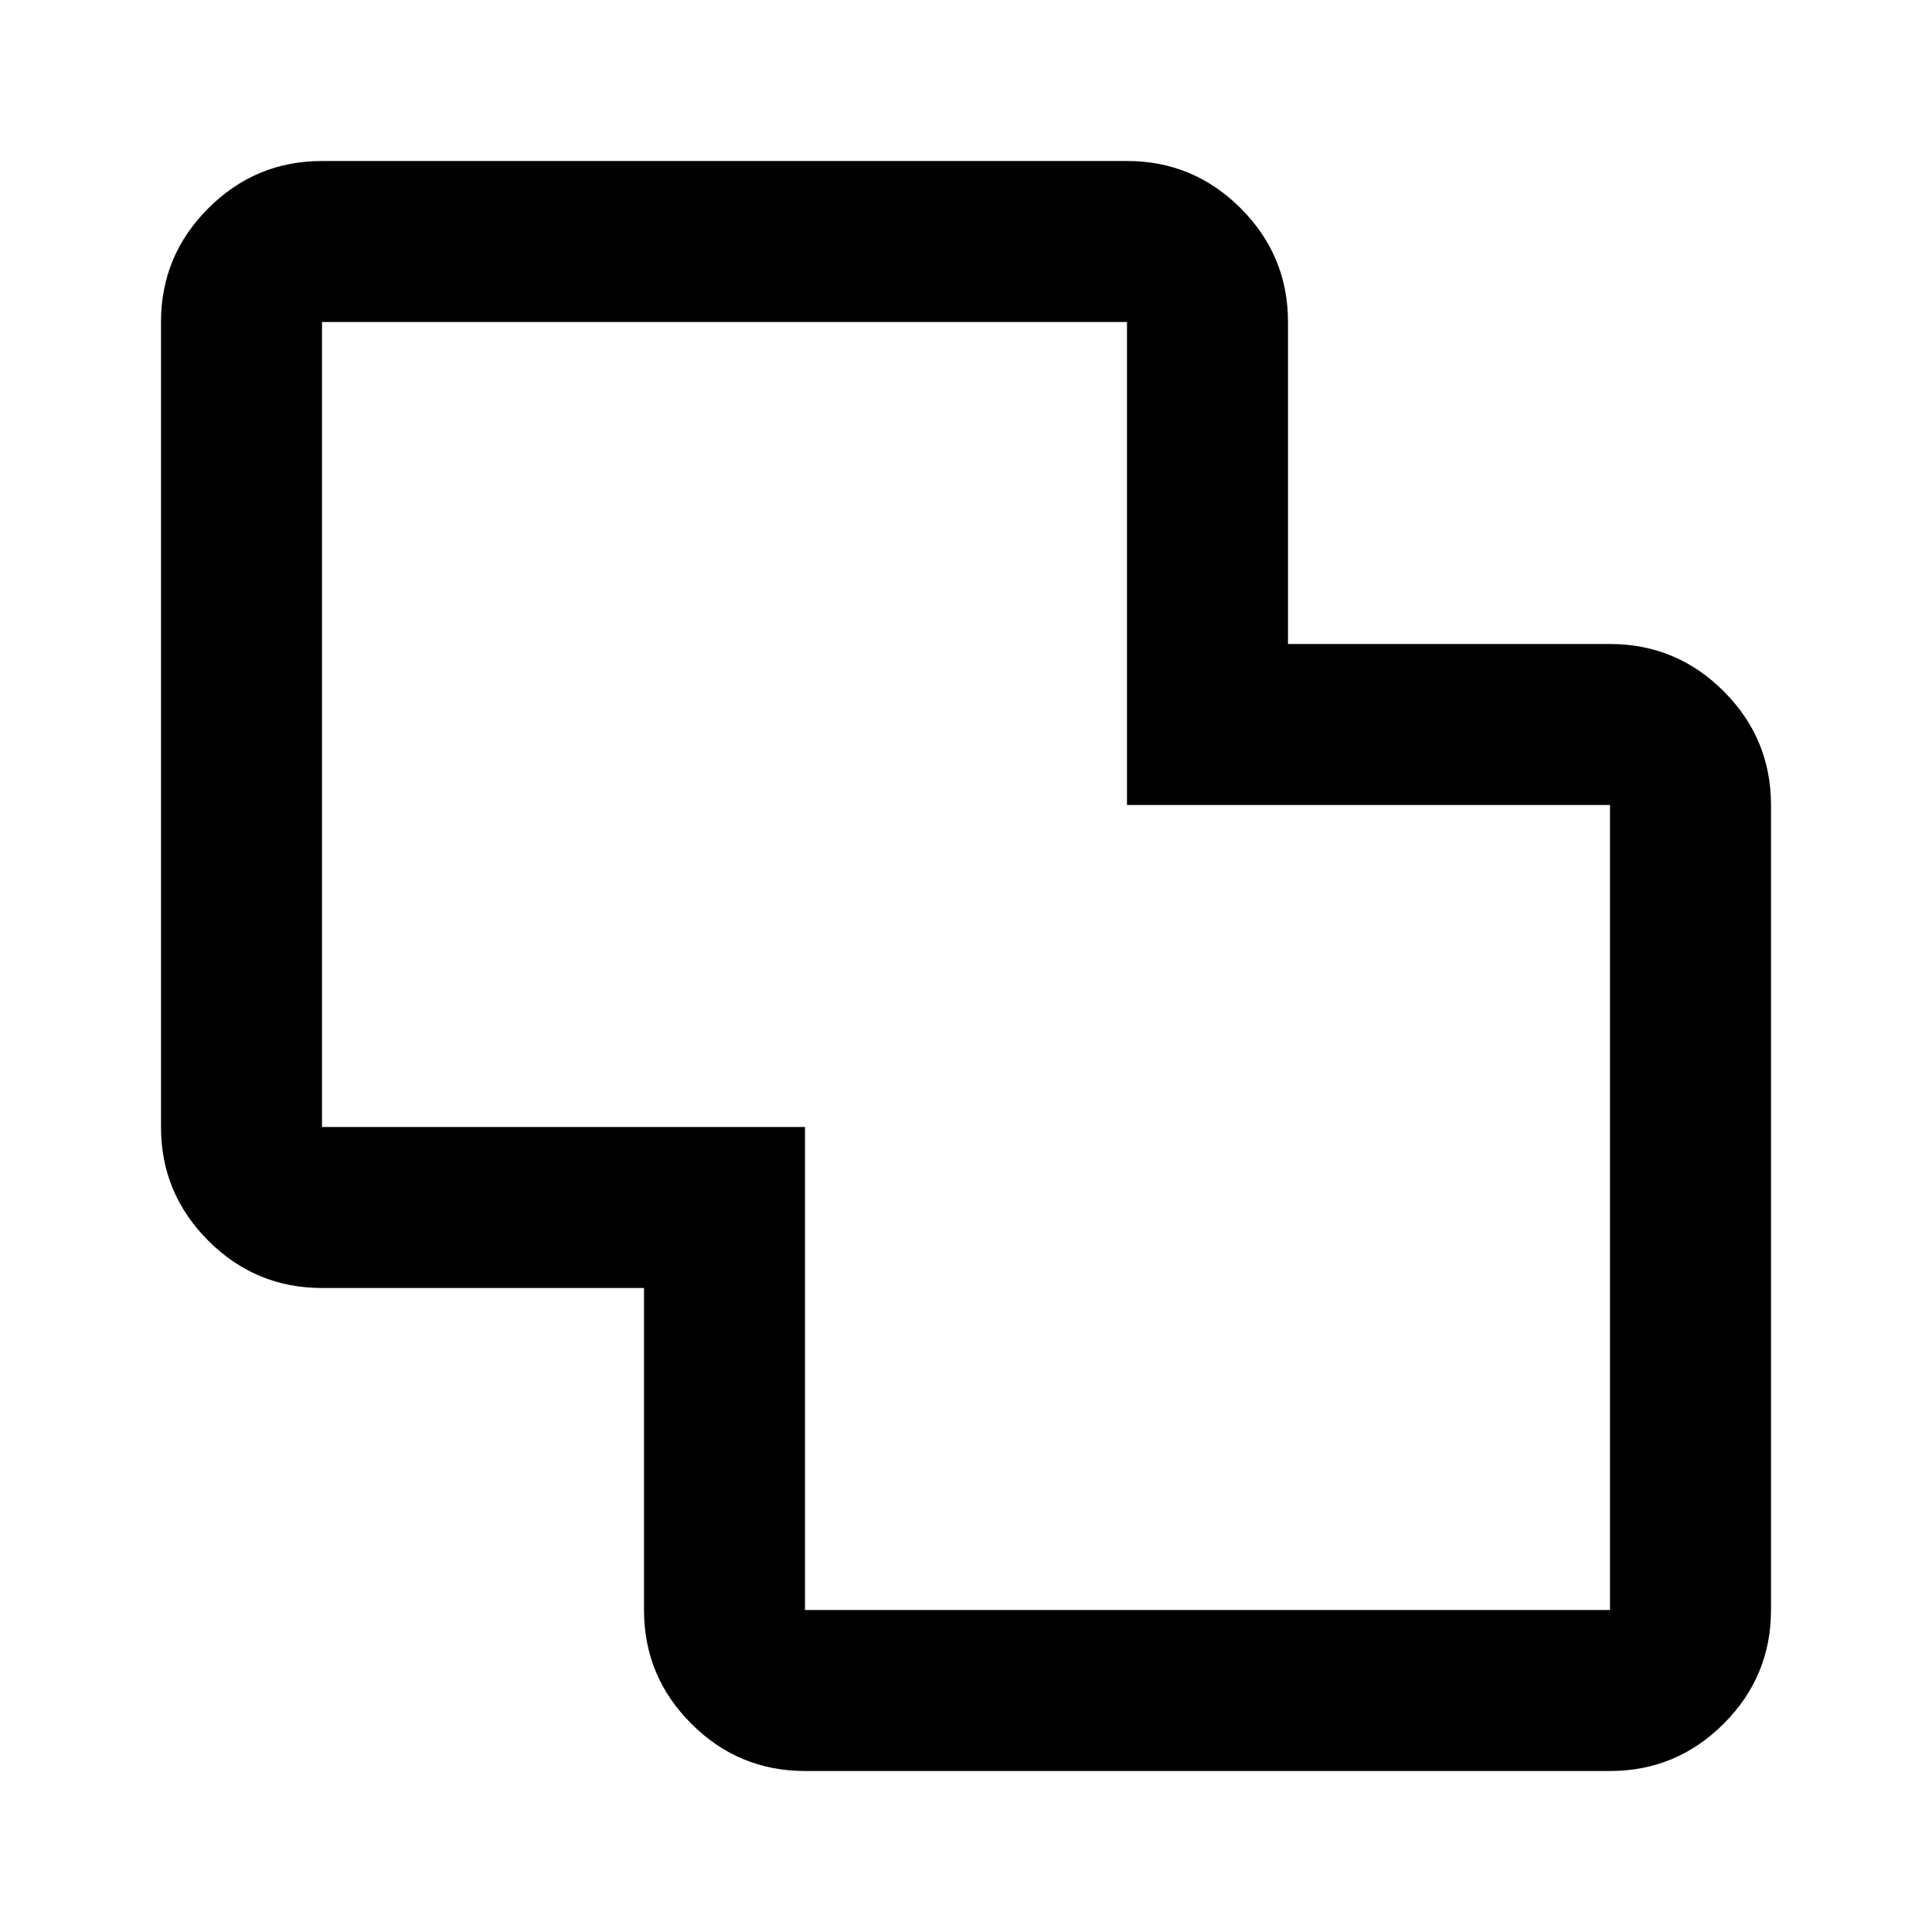 <svg xmlns="http://www.w3.org/2000/svg" viewBox="0 -960 960 960"><path d="M400-80q-33 0-56.5-23.5T320-160v-160H160q-33 0-56.5-23.5T80-400v-400q0-33 23.5-56.5T160-880h400q33 0 56.5 23.5T640-800v160h160q33 0 56.5 23.5T880-560v400q0 33-23.5 56.5T800-80H400Zm0-80h400v-400H560v-240H160v400h240v240Zm80-320Z"/></svg>